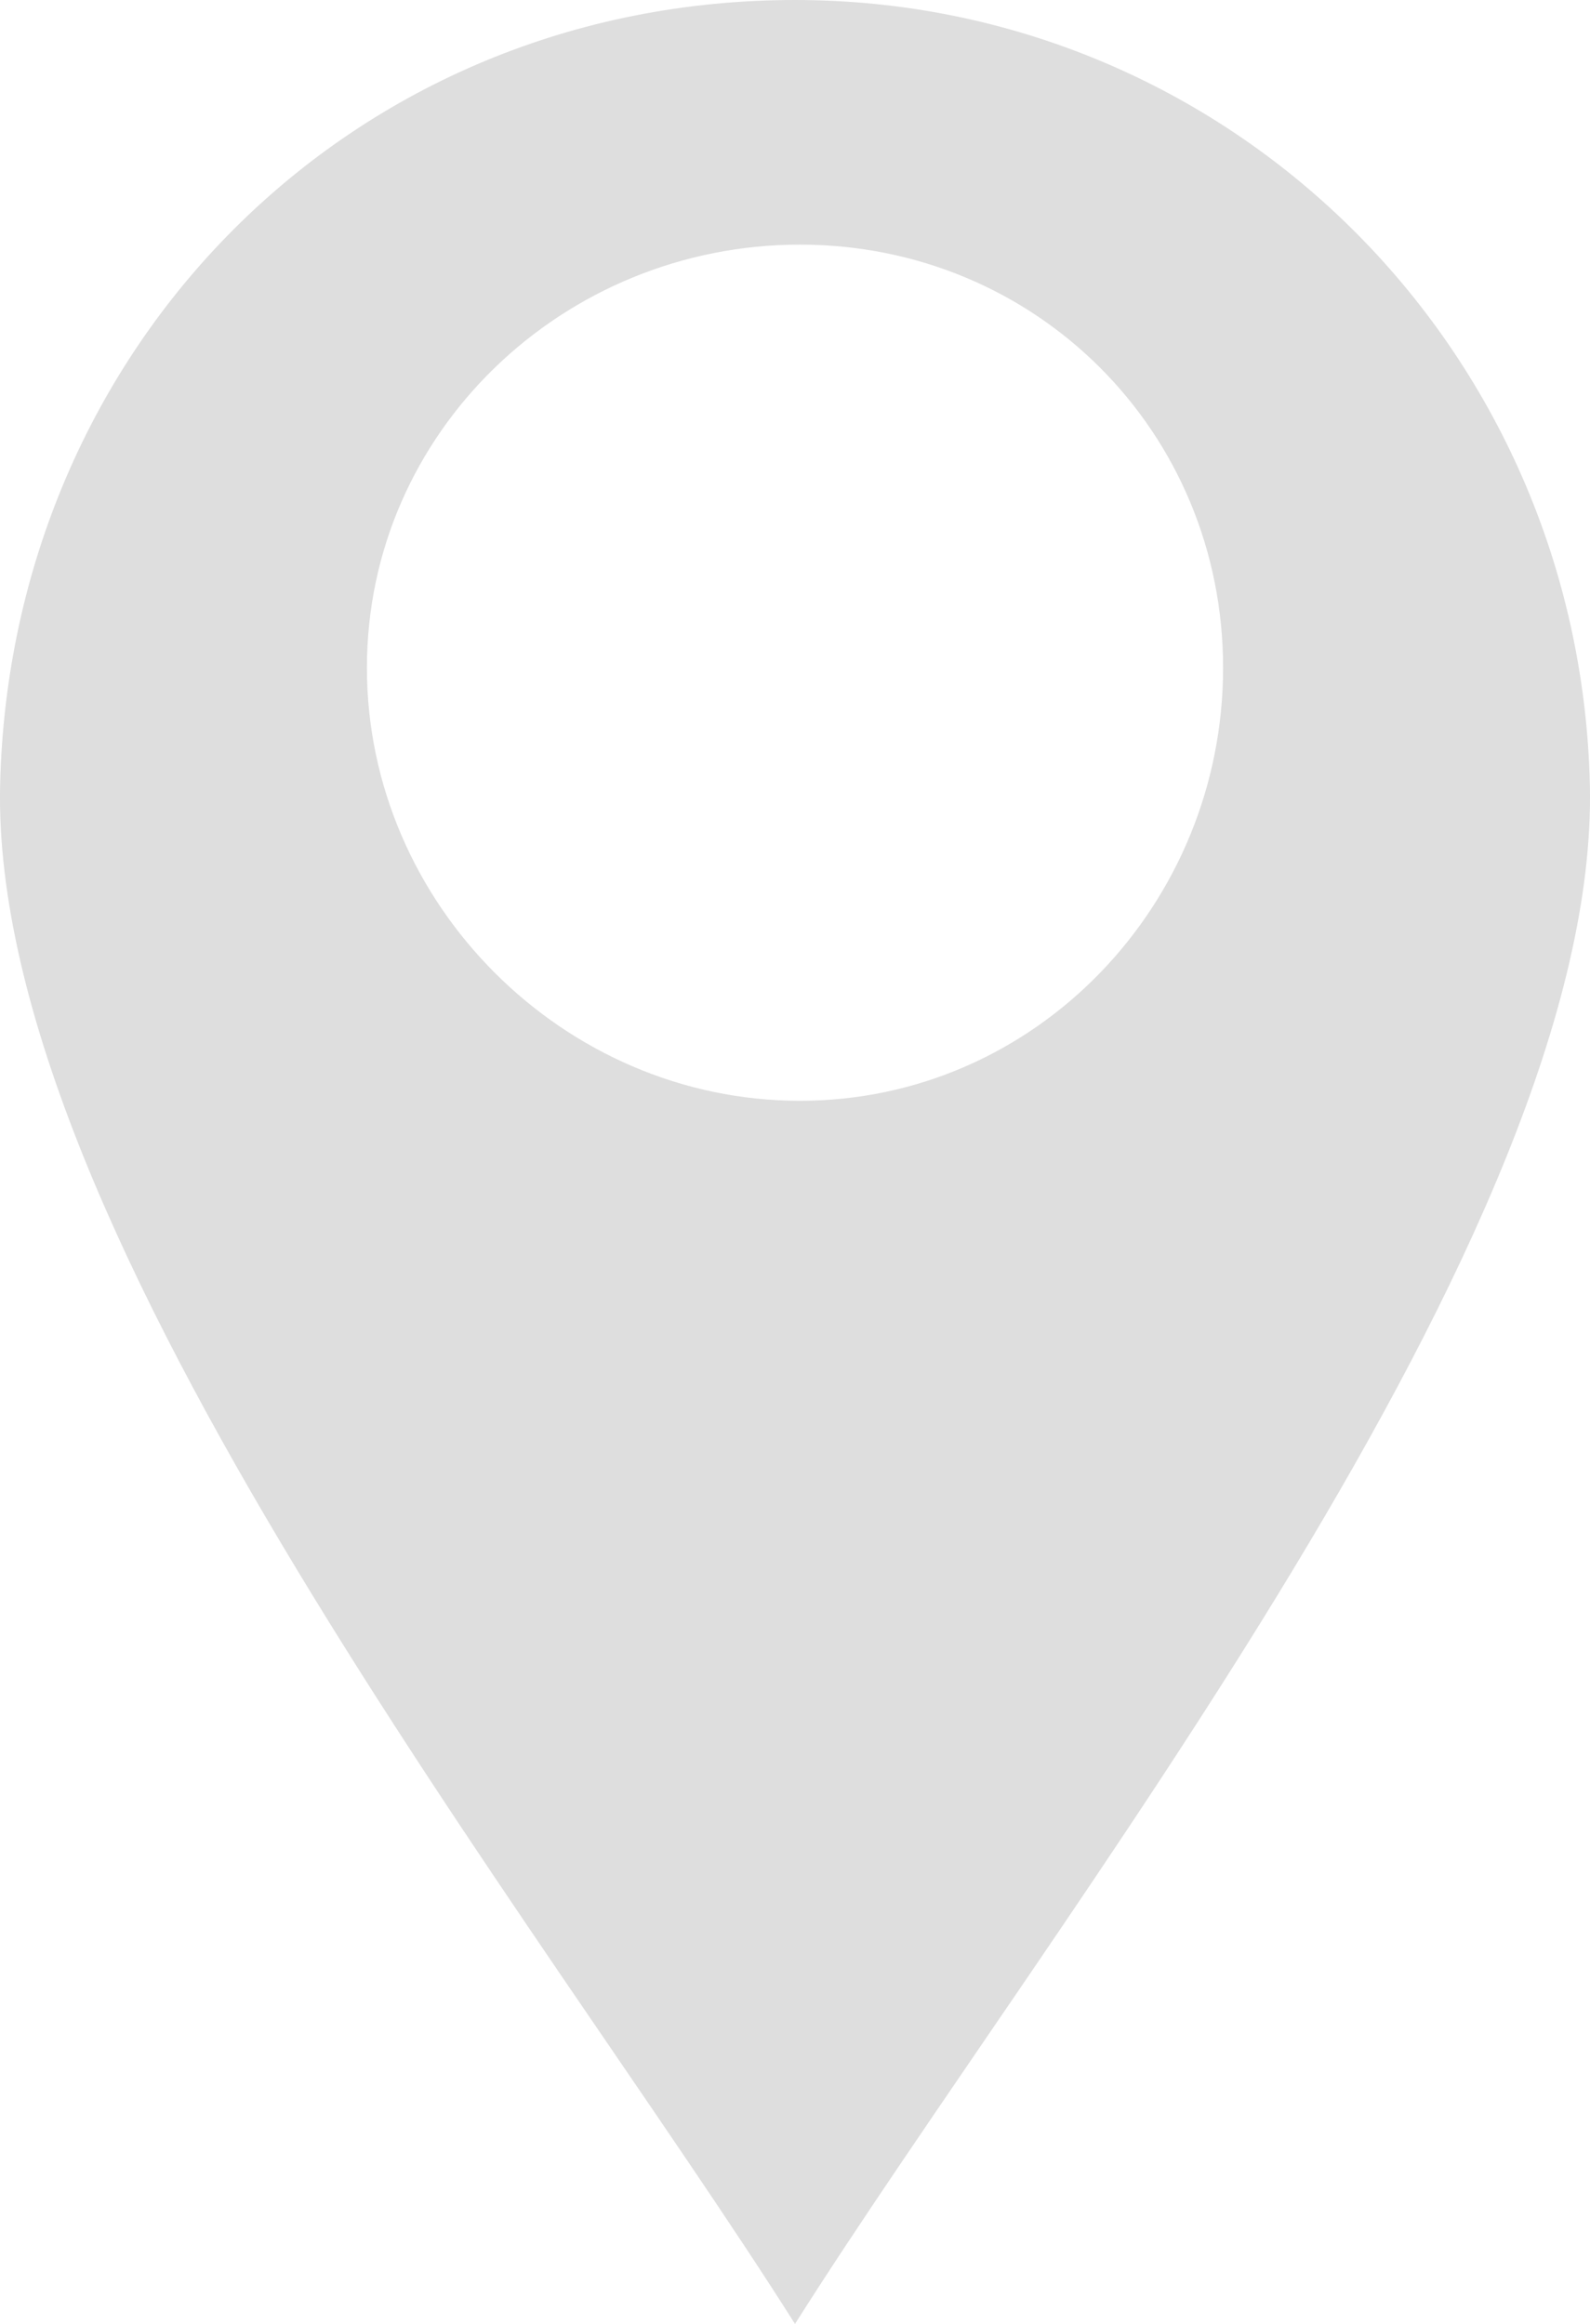 <?xml version="1.0" encoding="UTF-8"?>
<svg width="13px" height="19px" viewBox="0 0 13 19" version="1.1" xmlns="http://www.w3.org/2000/svg" xmlns:xlink="http://www.w3.org/1999/xlink">
    <!-- Generator: Sketch 48.2 (47327) - http://www.bohemiancoding.com/sketch -->
    <title>Page 1 Copy</title>
    <desc>Created with Sketch.</desc>
    <defs></defs>
    <g id="181017-copy-17" stroke="none" stroke-width="1" fill="none" fill-rule="evenodd" transform="translate(-80, -1050)">
        <path d="M86.5,1069 C84.39,1065.667 79.917,1060.083 80.001,1056.416 C80.085,1052.833 82.871,1050 86.5,1050 C90.045,1050 92.915,1052.833 92.999,1056.416 C93.083,1060.083 88.61,1065.666 86.5,1069 Z M86.54,1052 C84.609,1052 83,1053.529 83,1055.46 C83,1057.391 84.609,1059 86.54,1059 C88.471,1059 90,1057.391 90,1055.46 C90,1053.529 88.471,1052 86.54,1052 Z" id="Page-1-Copy" fill="#DEDEDE"></path>
    </g>
</svg>